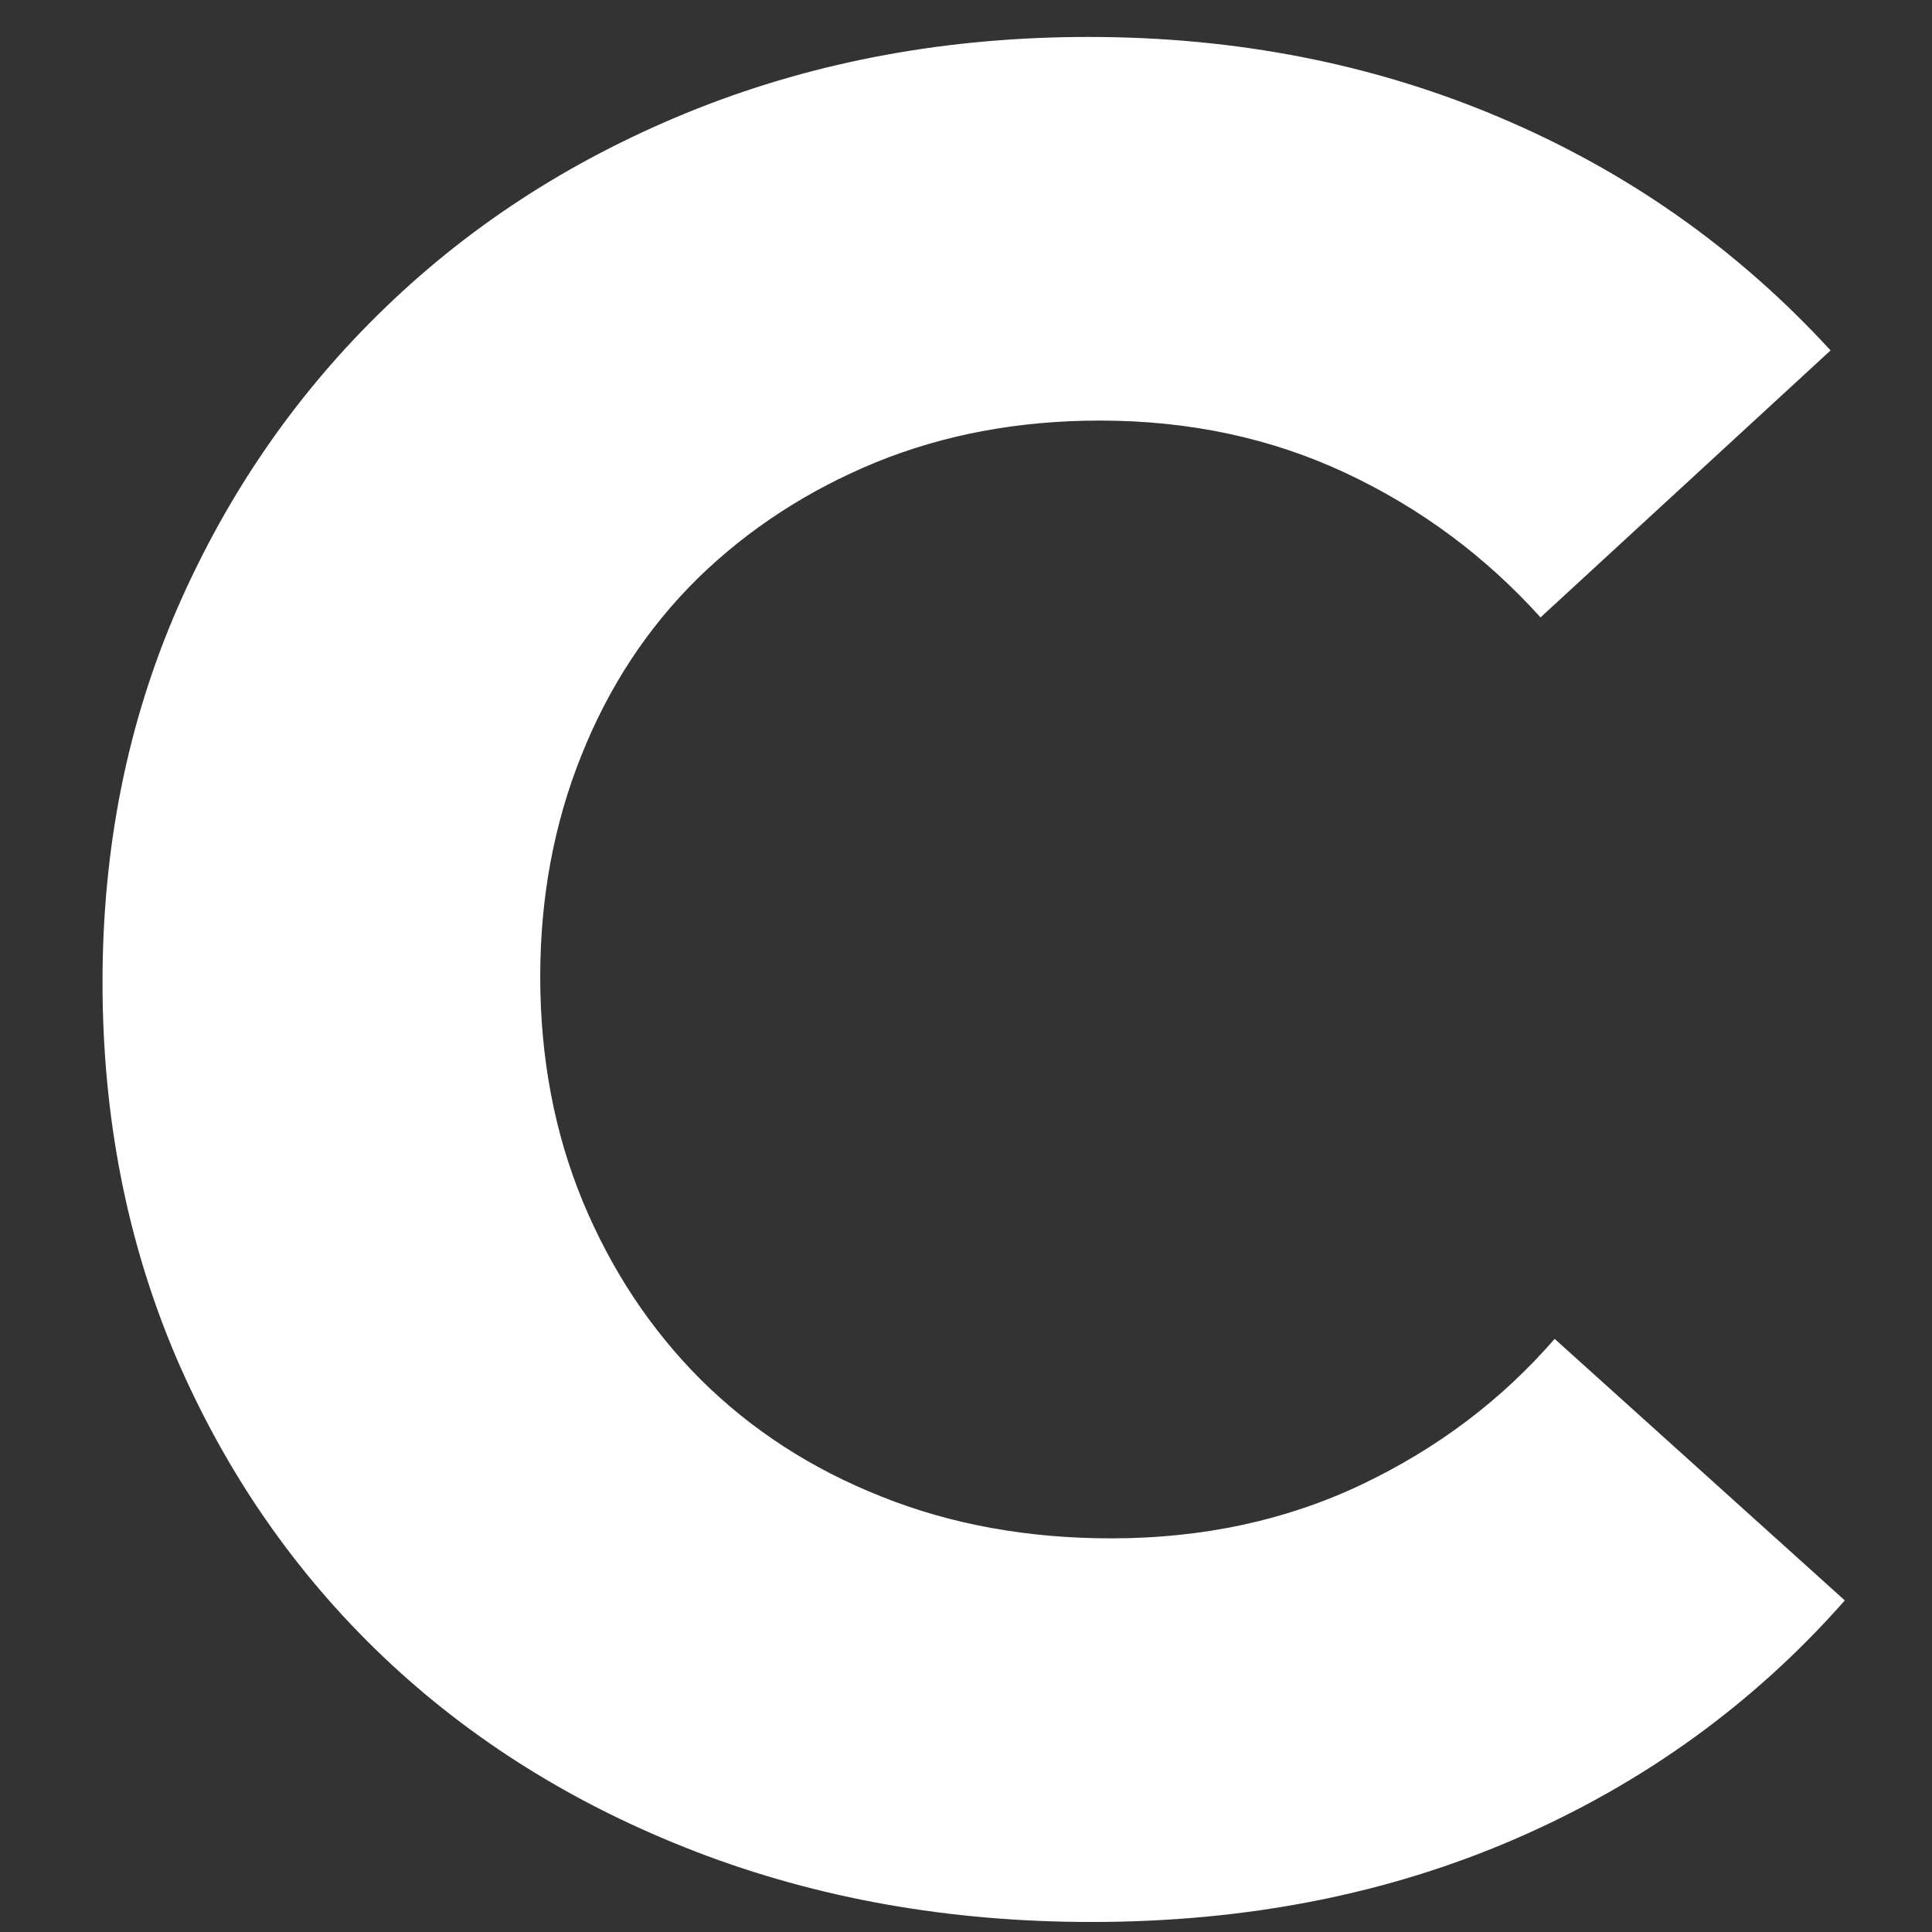 <?xml version="1.0" encoding="UTF-8" standalone="no"?><svg width='16' height='16' viewBox='0 0 16 16' fill='none' xmlns='http://www.w3.org/2000/svg'>
<rect x="0" y="0" width="16" height="16" fill="#333333" stroke="none"/>
<path d='M9.039 15.917C7.864 15.917 6.772 15.723 5.766 15.336C4.763 14.95 3.898 14.41 3.17 13.717C2.441 13.022 1.871 12.197 1.46 11.244C1.052 10.288 0.849 9.251 0.849 8.134C0.849 7.017 1.056 5.983 1.472 5.03C1.89 4.074 2.465 3.246 3.193 2.545C3.921 1.842 4.782 1.293 5.778 0.898C6.777 0.504 7.855 0.306 9.015 0.306C10.24 0.306 11.378 0.529 12.428 0.976C13.482 1.423 14.392 2.065 15.16 2.902L12.758 5.113C12.302 4.608 11.766 4.209 11.148 3.919C10.528 3.628 9.849 3.483 9.109 3.483C8.435 3.483 7.817 3.599 7.253 3.829C6.689 4.061 6.197 4.381 5.778 4.79C5.362 5.2 5.041 5.688 4.814 6.258C4.587 6.825 4.474 7.435 4.474 8.089C4.474 8.759 4.591 9.379 4.826 9.949C5.061 10.515 5.386 11.007 5.801 11.423C6.22 11.84 6.719 12.164 7.3 12.394C7.878 12.626 8.513 12.74 9.203 12.74C9.958 12.74 10.65 12.592 11.277 12.294C11.903 11.996 12.436 11.594 12.875 11.088L15.278 13.254C14.526 14.107 13.618 14.764 12.558 15.225C11.5 15.685 10.327 15.917 9.039 15.917Z' fill='white'/>
</svg>

